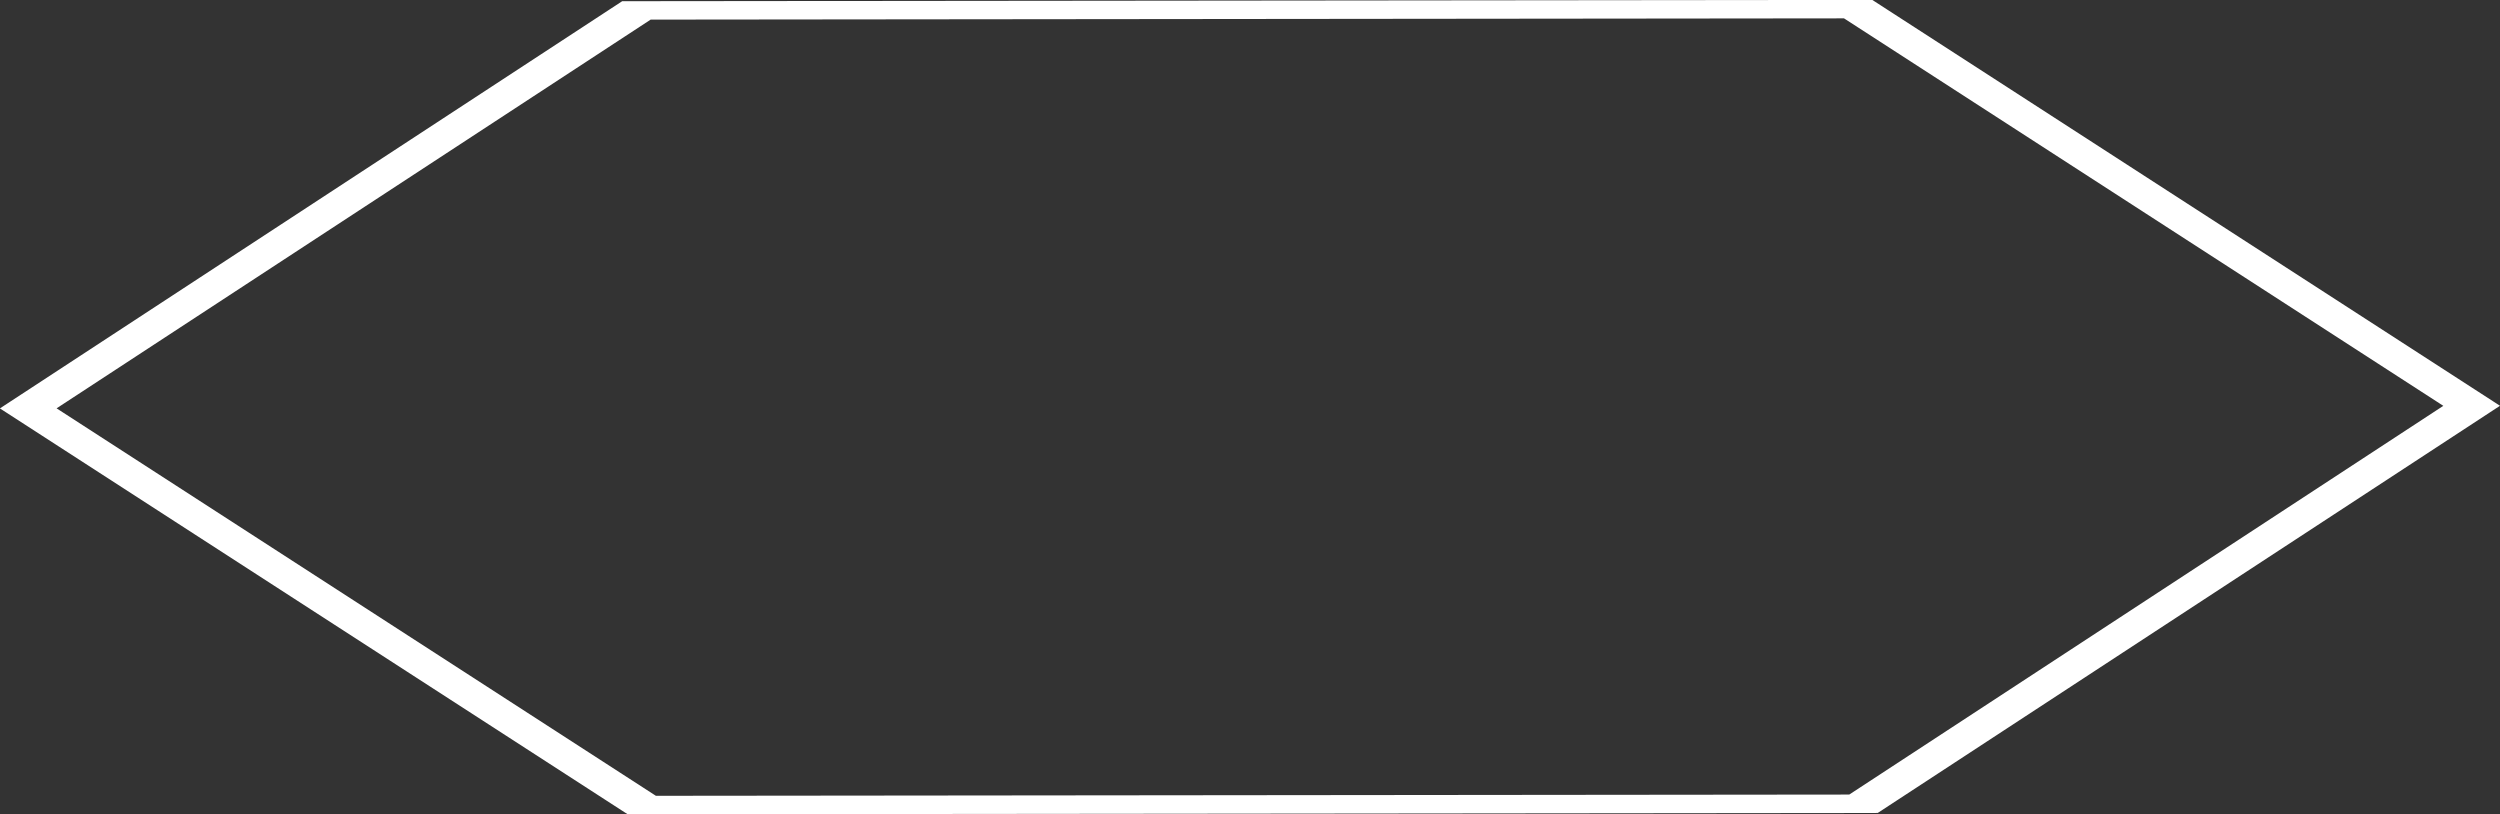 <?xml version="1.0" encoding="UTF-8" standalone="no"?>
<!-- Created with Inkscape (http://www.inkscape.org/) -->

<svg
   width="209.035mm"
   height="68.07mm"
   viewBox="0 0 209.035 68.07"
   version="1.1"
   id="svg1"
   inkscape:version="1.3 (0e150ed6c4, 2023-07-21)"
   sodipodi:docname="hexa2.svg"
   xmlns:inkscape="http://www.inkscape.org/namespaces/inkscape"
   xmlns:sodipodi="http://sodipodi.sourceforge.net/DTD/sodipodi-0.dtd"
   xmlns="http://www.w3.org/2000/svg"
   xmlns:svg="http://www.w3.org/2000/svg">
  <rect x="0" y="0" width="209.035" height="68.07" fill="#333333" stroke="none"/>
  <sodipodi:namedview
     id="namedview1"
     pagecolor="#ffffff"
     bordercolor="#666666"
     borderopacity="1.0"
     inkscape:showpageshadow="2"
     inkscape:pageopacity="0.0"
     inkscape:pagecheckerboard="0"
     inkscape:deskcolor="#d1d1d1"
     inkscape:document-units="mm"
     inkscape:clip-to-page="true"
     inkscape:zoom="0.92381453"
     inkscape:cx="610.51216"
     inkscape:cy="465.4614"
     inkscape:window-width="1920"
     inkscape:window-height="1053"
     inkscape:window-x="0"
     inkscape:window-y="0"
     inkscape:window-maximized="1"
     inkscape:current-layer="layer1"
     showgrid="false" />
  <defs
     id="defs1" />
  <g
     inkscape:label="Capa 1"
     inkscape:groupmode="layer"
     id="layer1"
     transform="translate(-1,-57.85)">
    <path
       sodipodi:type="star"
       style="fill:none;fill-opacity:1;fill-rule:evenodd;stroke:#ffffff;stroke-width:1.565;stroke-dasharray:none;stroke-opacity:1"
       id="path1"
       inkscape:flatsided="true"
       sodipodi:sides="6"
       sodipodi:cx="78.274185"
       sodipodi:cy="87.516281"
       sodipodi:r1="38.944195"
       sodipodi:r2="33.726662"
       sodipodi:arg1="-0.0078713649"
       sodipodi:arg2="0.51572741"
       inkscape:rounded="0"
       inkscape:randomized="0"
       d="M 117.217,87.21 98.011,121.089 59.068,121.395 39.331,87.823 58.537,53.944 97.48,53.637 Z"
       transform="matrix(2.623,0.005,-0.014,0.985,-98.574,5.293)"
       inkscape:transform-center-x="-1.4101186e-06" />
  </g>
</svg>
